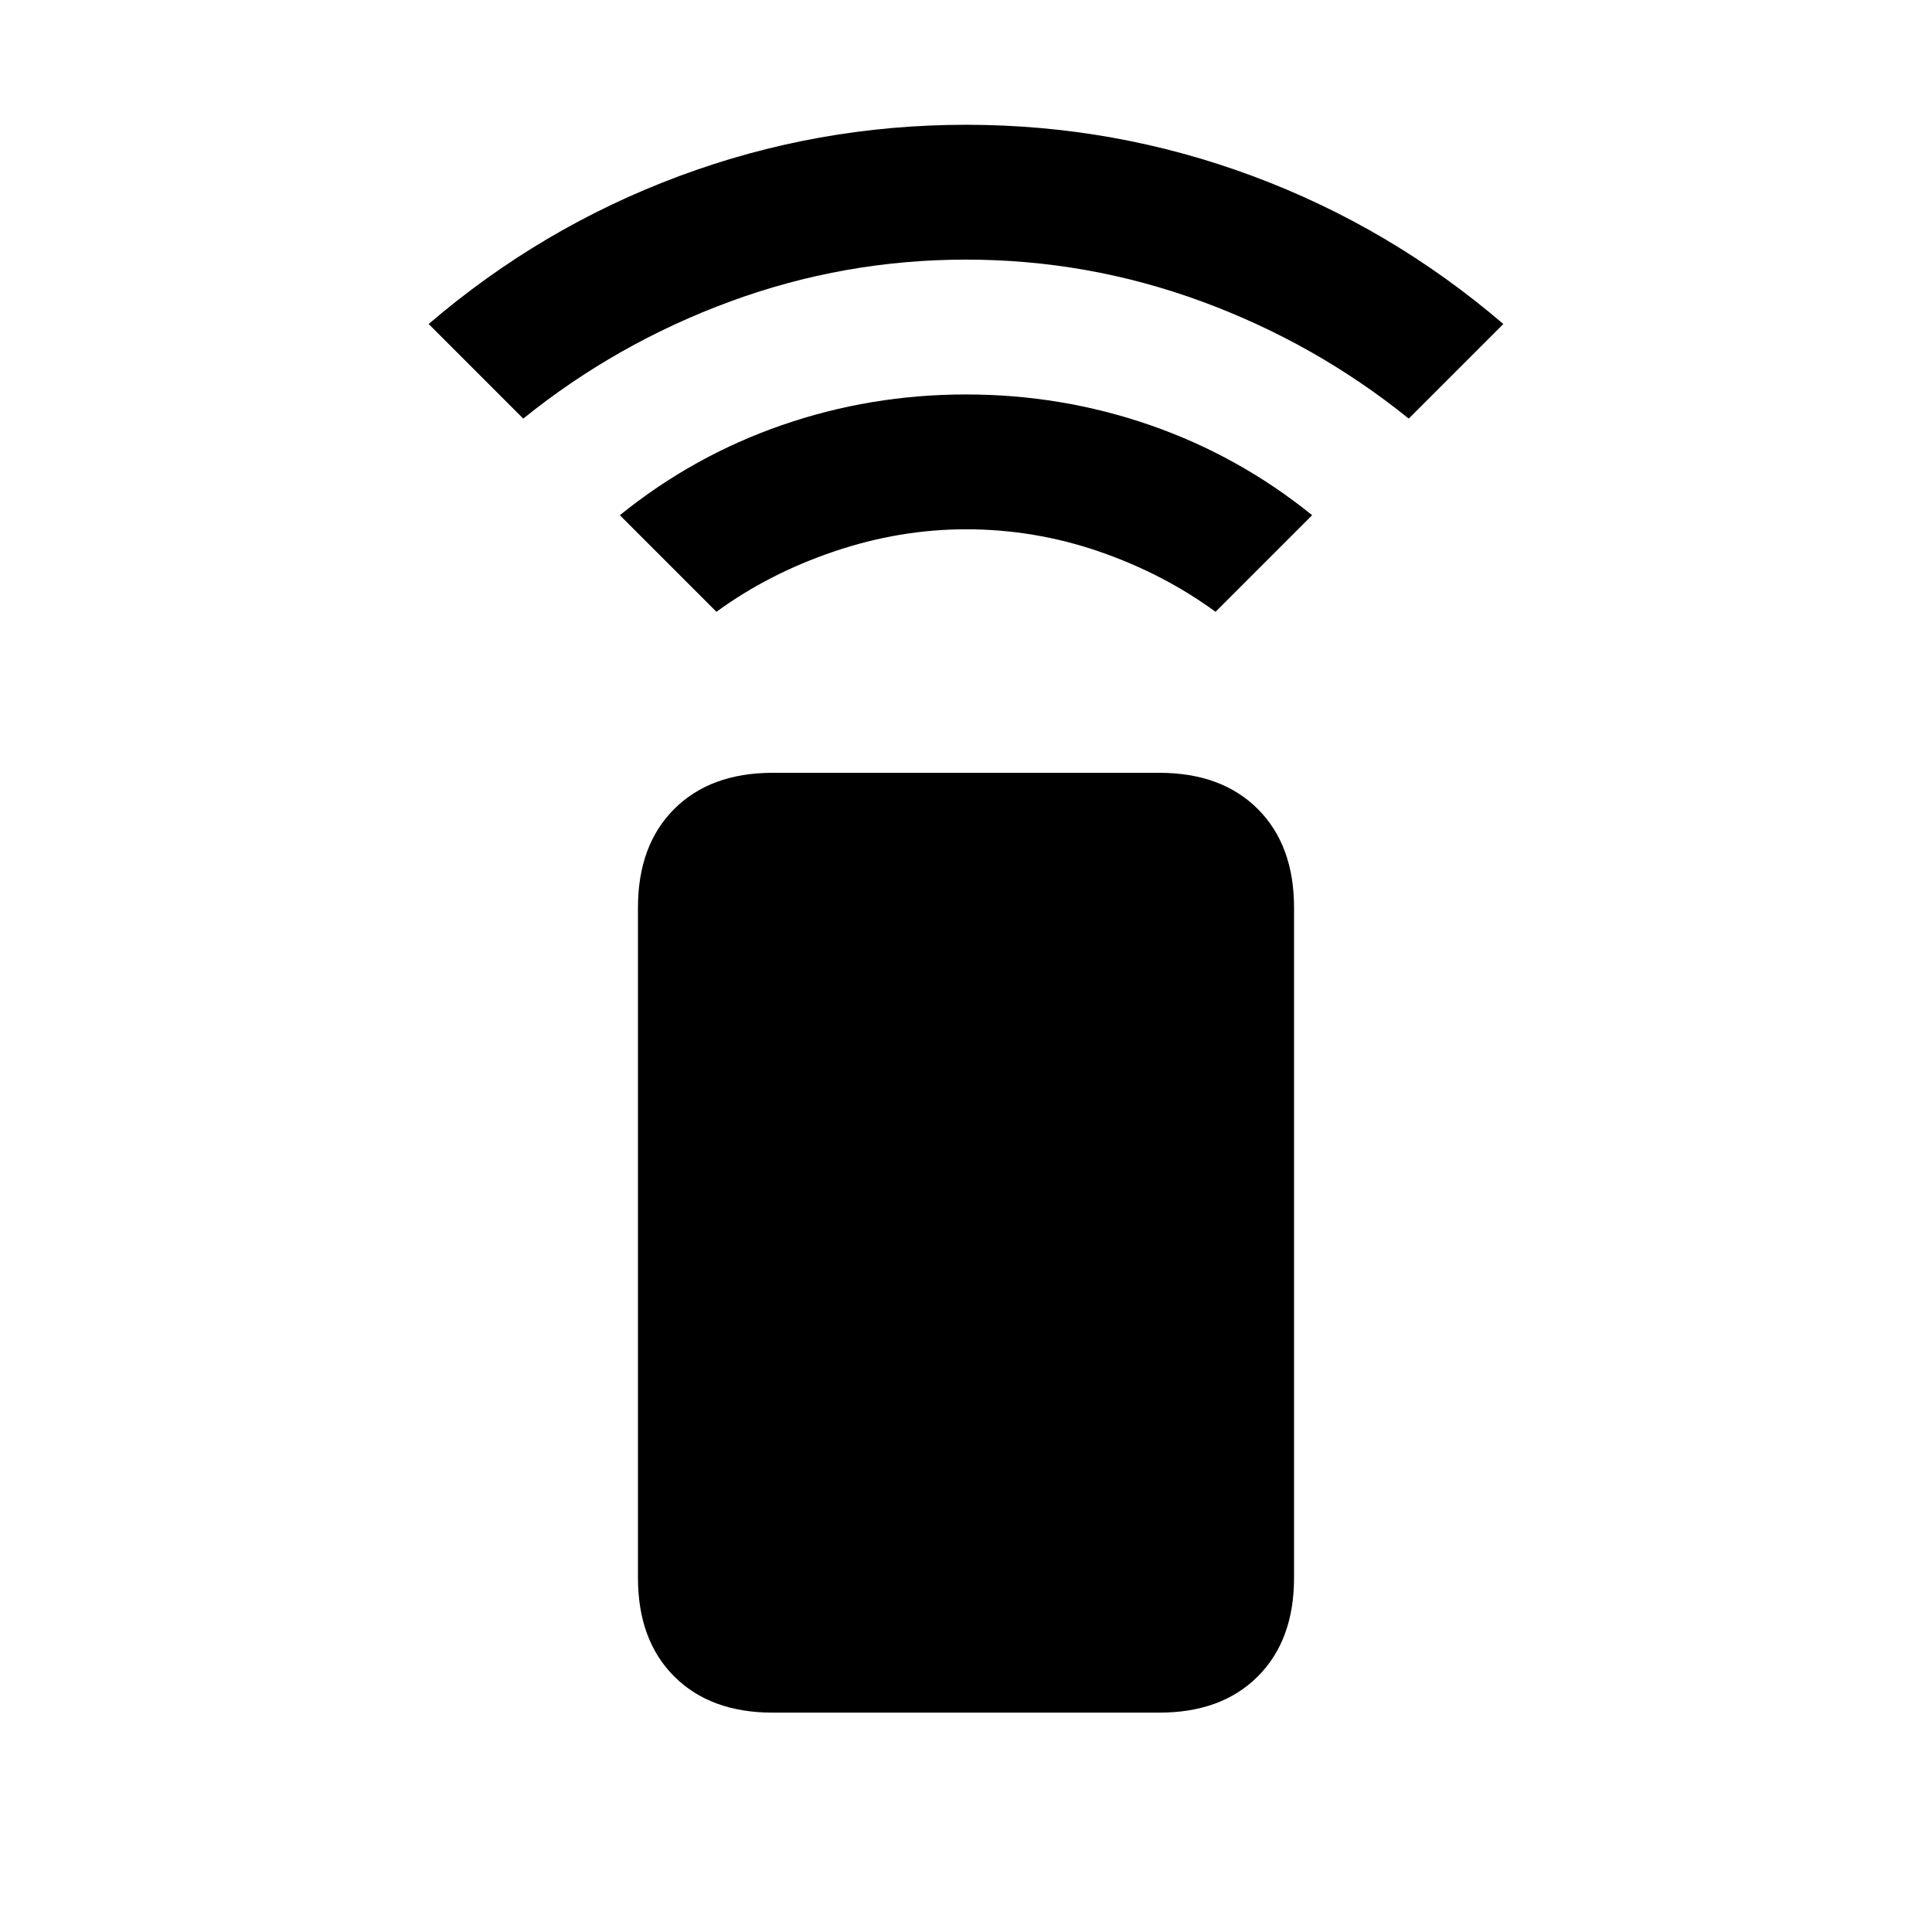 <svg xmlns="http://www.w3.org/2000/svg" height="20" viewBox="0 -960 960 960" width="20"><path d="m356-656-48-48q36.5-29.5 80.5-44.75T480-764q47.5 0 91.5 15.25T652-704l-48 48q-26-19-58-30t-66-11q-33 0-65.5 11T356-656Zm-96-96-47-47q56-48 124.5-73.5T480-898q74 0 142.5 25.5T747-799l-47 47q-46.5-37.5-103-58.25T480-831q-60.5 0-117 20.75T260-752Zm124 643q-31 0-49-18t-18-49v-333q0-31 18-49t49-18h192q31 0 49 18t18 49v333q0 31-18 49t-49 18H384Z"/></svg>